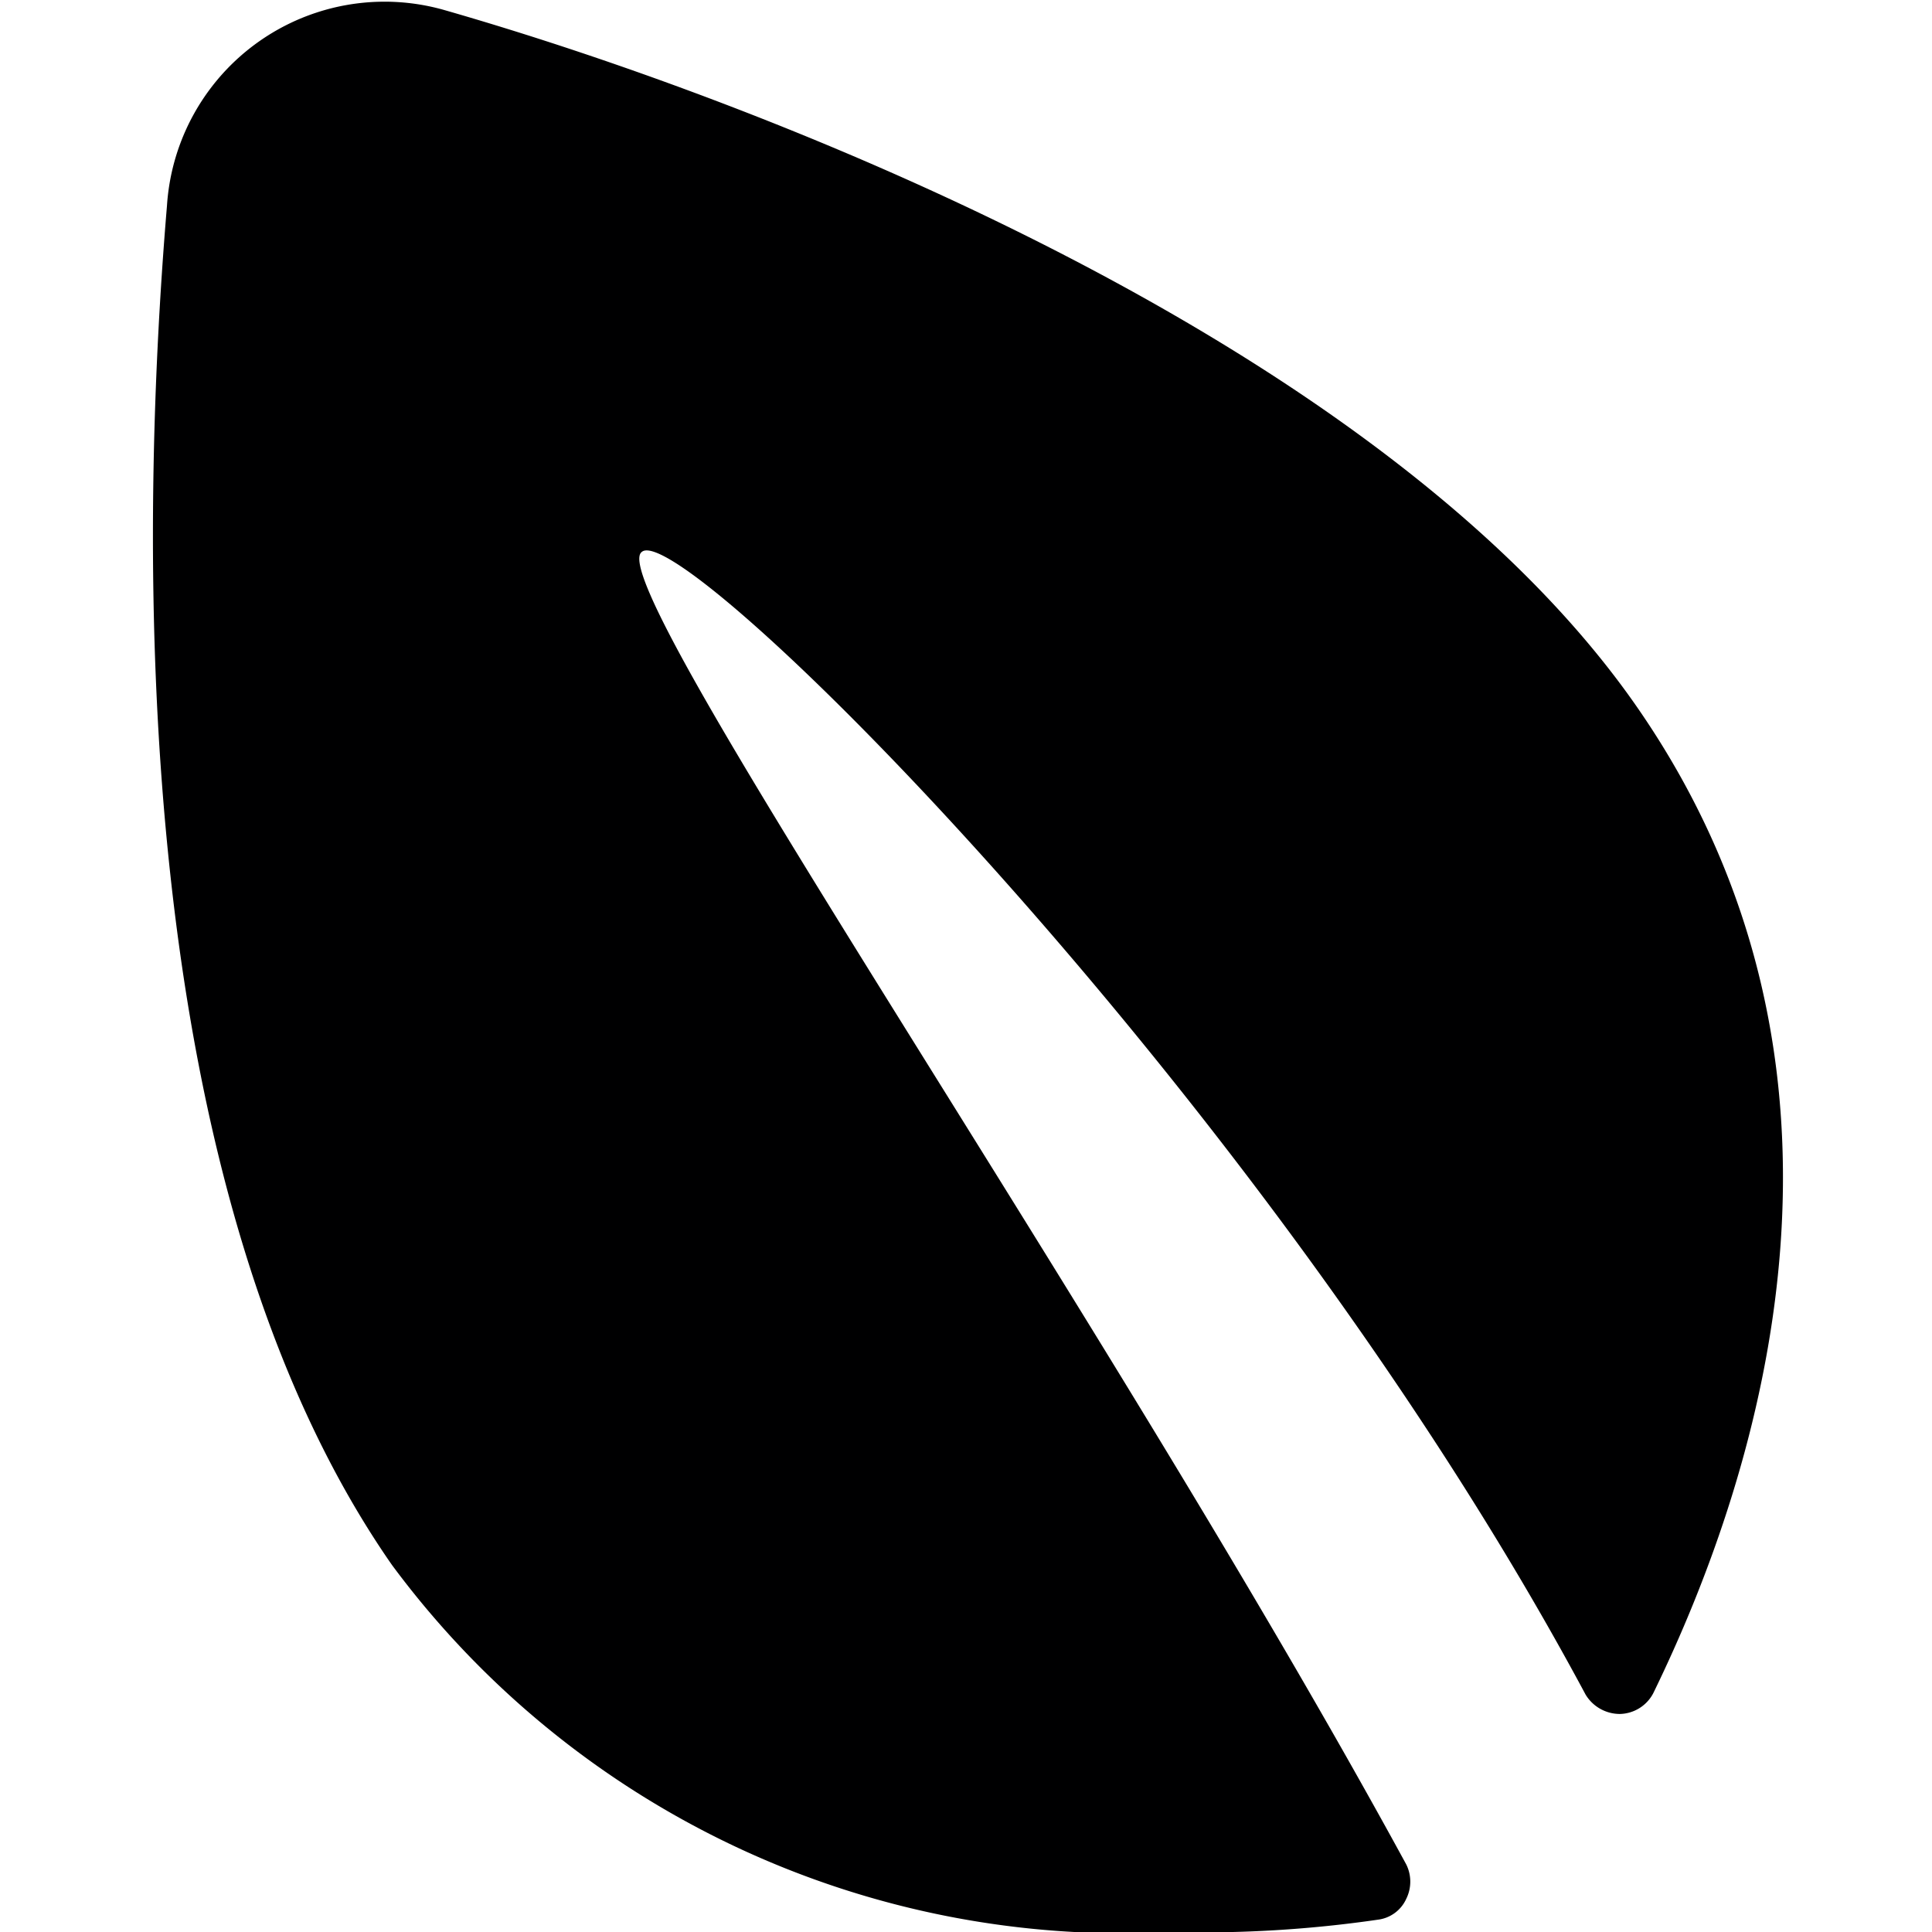 <svg xmlns="http://www.w3.org/2000/svg" viewBox="0 0 14 14">
  <path d="M4.65,4c.29-.26,4.51,3.93,6.84,8.28a.29.29,0,0,0,.25.14.28.28,0,0,0,.24-.15c.79-1.62,1.7-4.53-.12-7.15S5.62.76,3.21.07a1.58,1.58,0,0,0-2,1.42C1,4,.94,8.61,2.84,11.34A6.59,6.59,0,0,0,8.49,14a8.83,8.83,0,0,0,1.5-.09.26.26,0,0,0,.2-.15.28.28,0,0,0,0-.25C8,9.49,4.35,4.23,4.65,4Z" style="fill: #000001"/>
</svg>
